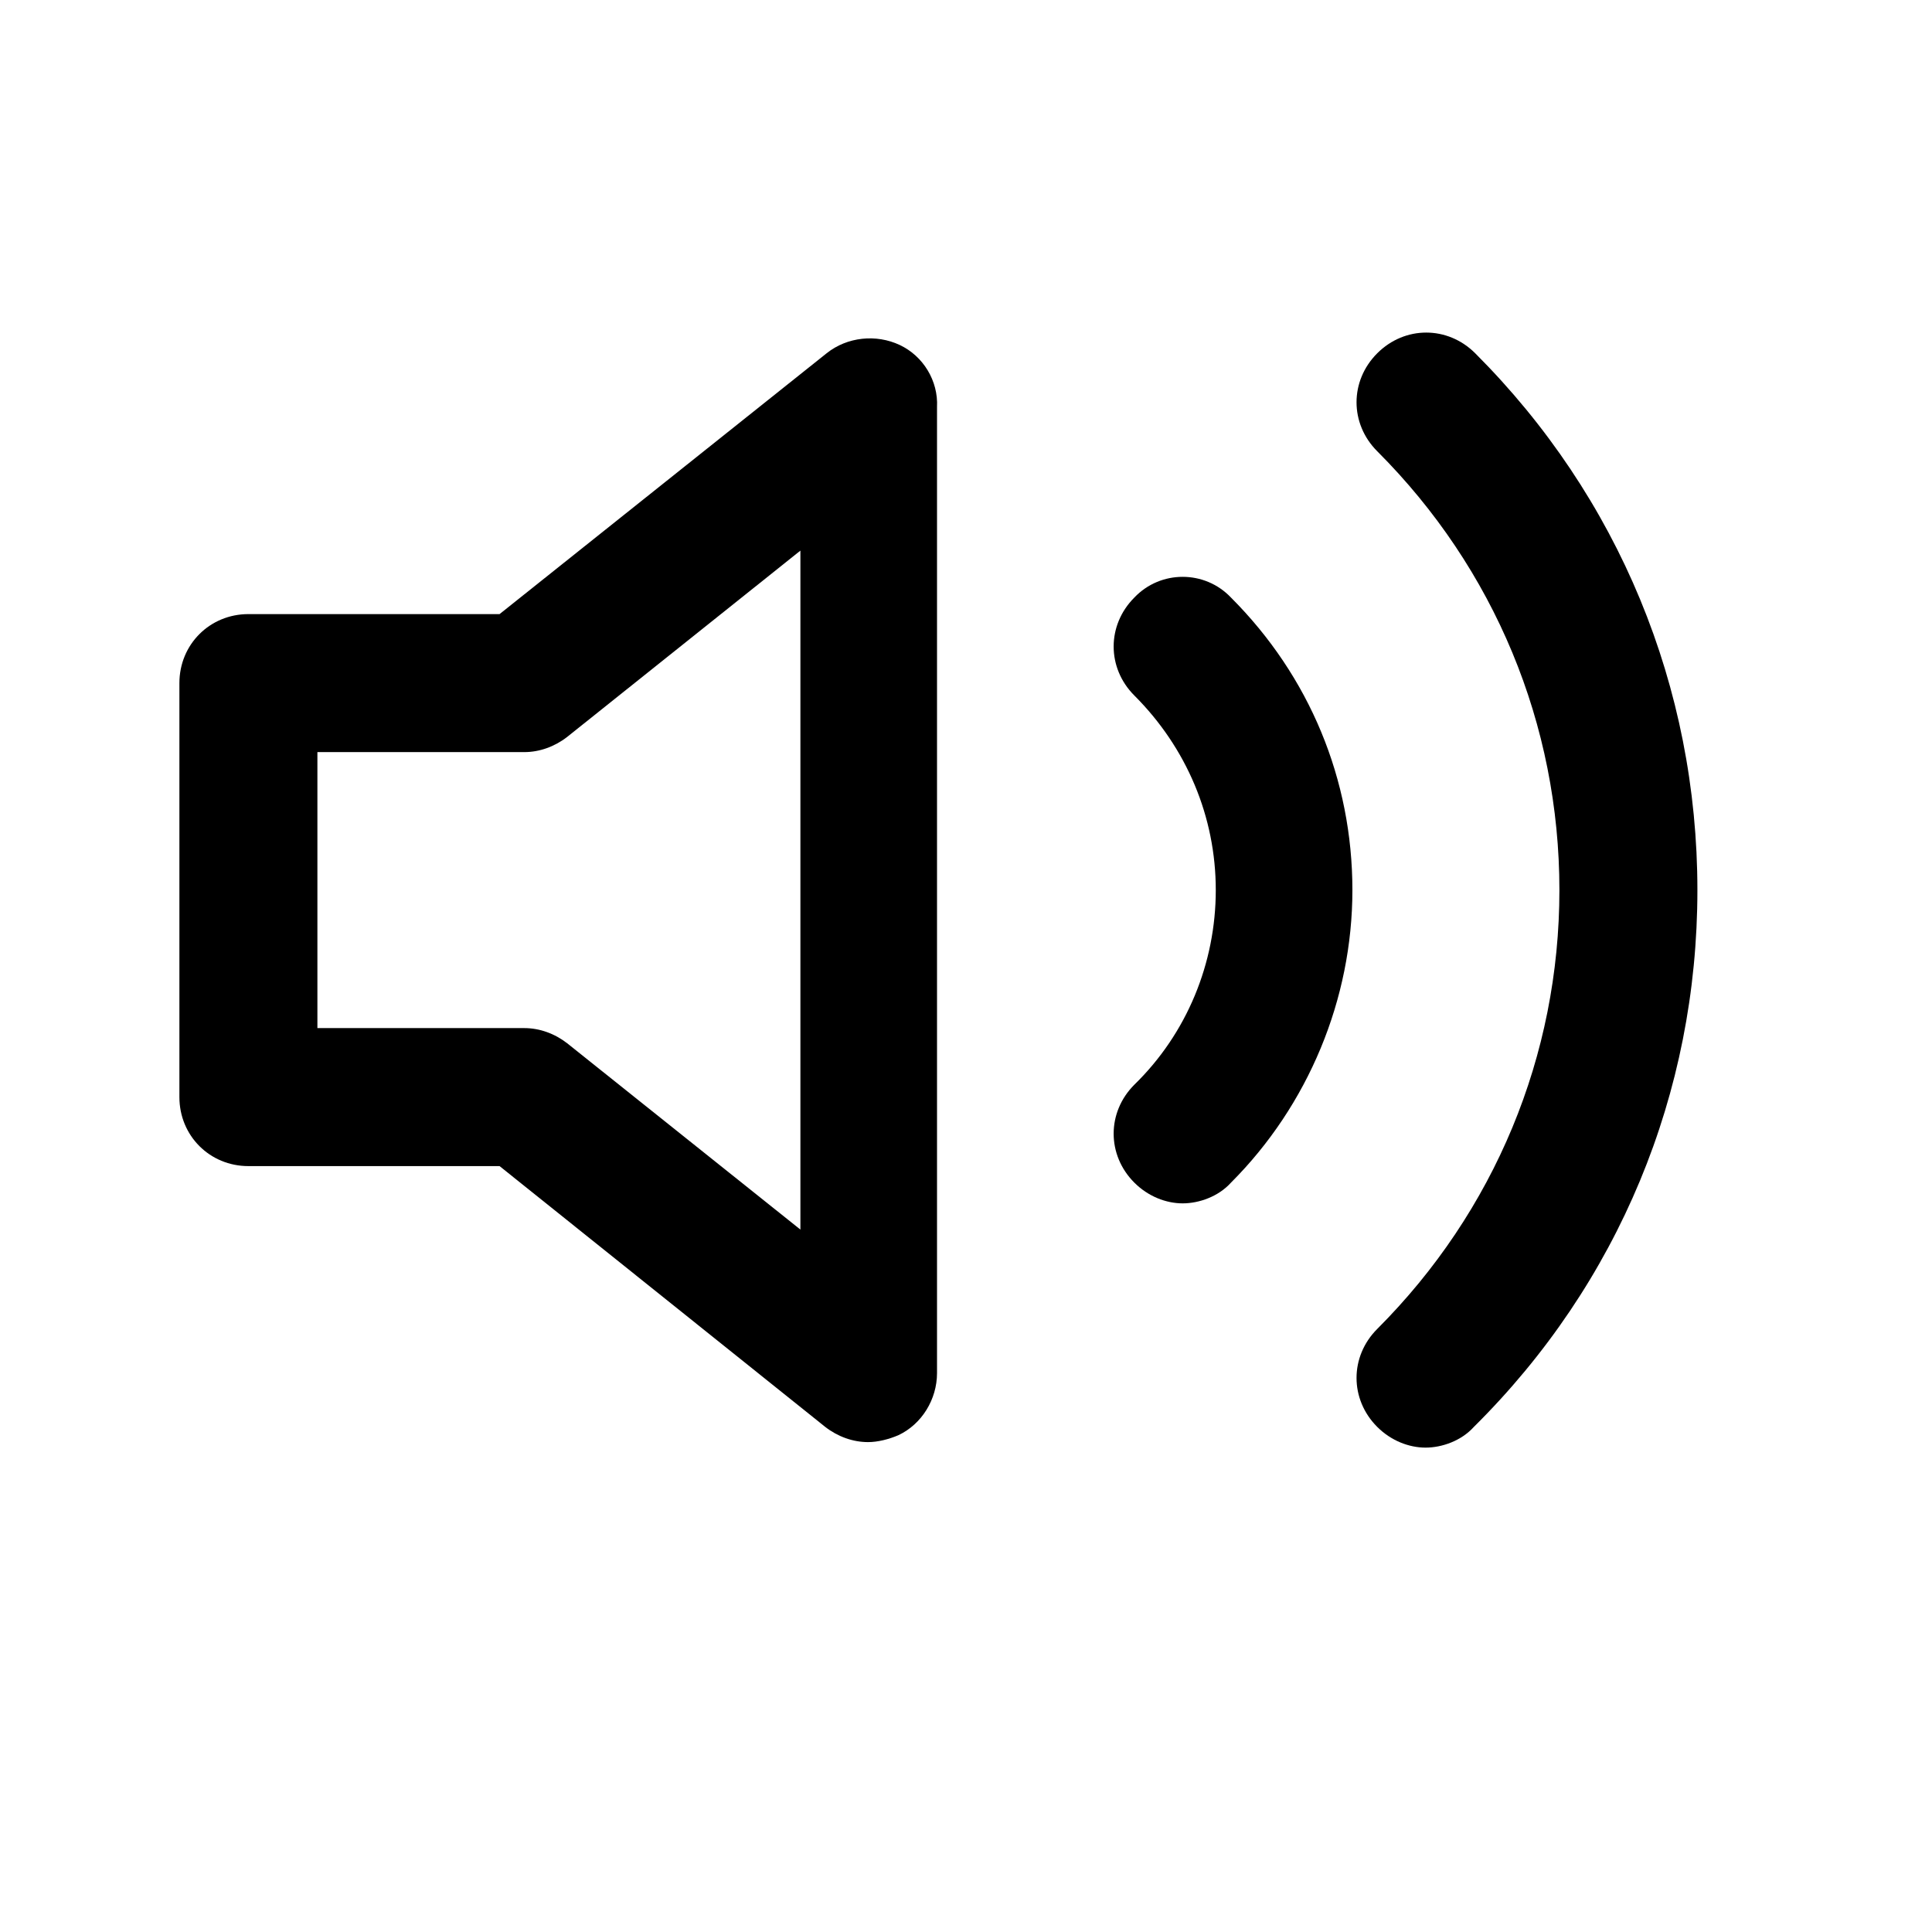 <?xml version="1.0" encoding="utf-8"?>
<!-- Generator: Adobe Illustrator 24.3.0, SVG Export Plug-In . SVG Version: 6.00 Build 0)  -->
<svg version="1.1" id="Layer_1" xmlns="http://www.w3.org/2000/svg" xmlns:xlink="http://www.w3.org/1999/xlink" x="0px" y="0px"
	 viewBox="0 0 140 140" style="enable-background:new 0 0 140 140;" xml:space="preserve">
<g>
	<path d="M65.2,25c-1.7-0.8-3.8-0.6-5.3,0.6L36.2,44.5H18c-2.8,0-5,2.2-5,5v30c0,2.8,2.2,5,5,5h18.2l23.6,18.9
		c0.9,0.7,2,1.1,3.1,1.1c0.7,0,1.5-0.2,2.2-0.5c1.7-0.8,2.8-2.6,2.8-4.5v-70C68,27.6,66.9,25.8,65.2,25z M58,89.1L41.1,75.6
		c-0.9-0.7-2-1.1-3.1-1.1H23v-20h15c1.1,0,2.2-0.4,3.1-1.1L58,39.9V89.1z"/>
	<path d="M106.9,25.6c-2-2-5.1-2-7.1,0c-2,2-2,5.1,0,7.1c8.5,8.5,13.2,19.8,13.2,31.8c0,12-4.7,23.3-13.2,31.8c-2,2-2,5.1,0,7.1
		c1,1,2.3,1.5,3.5,1.5s2.6-0.5,3.5-1.5C117.3,93,123,79.2,123,64.5C123,49.8,117.3,36,106.9,25.6z"/>
	<path d="M82.2,43.3c-2,2-2,5.1,0,7.1c3.8,3.8,5.9,8.8,5.9,14.1c0,5.3-2.1,10.4-5.9,14.1c-2,2-2,5.1,0,7.1c1,1,2.3,1.5,3.5,1.5
		s2.6-0.5,3.5-1.5c5.6-5.6,8.8-13.3,8.8-21.2c0-8-3.1-15.5-8.8-21.2C87.3,41.3,84.1,41.3,82.2,43.3z"/>
</g>
</svg>
